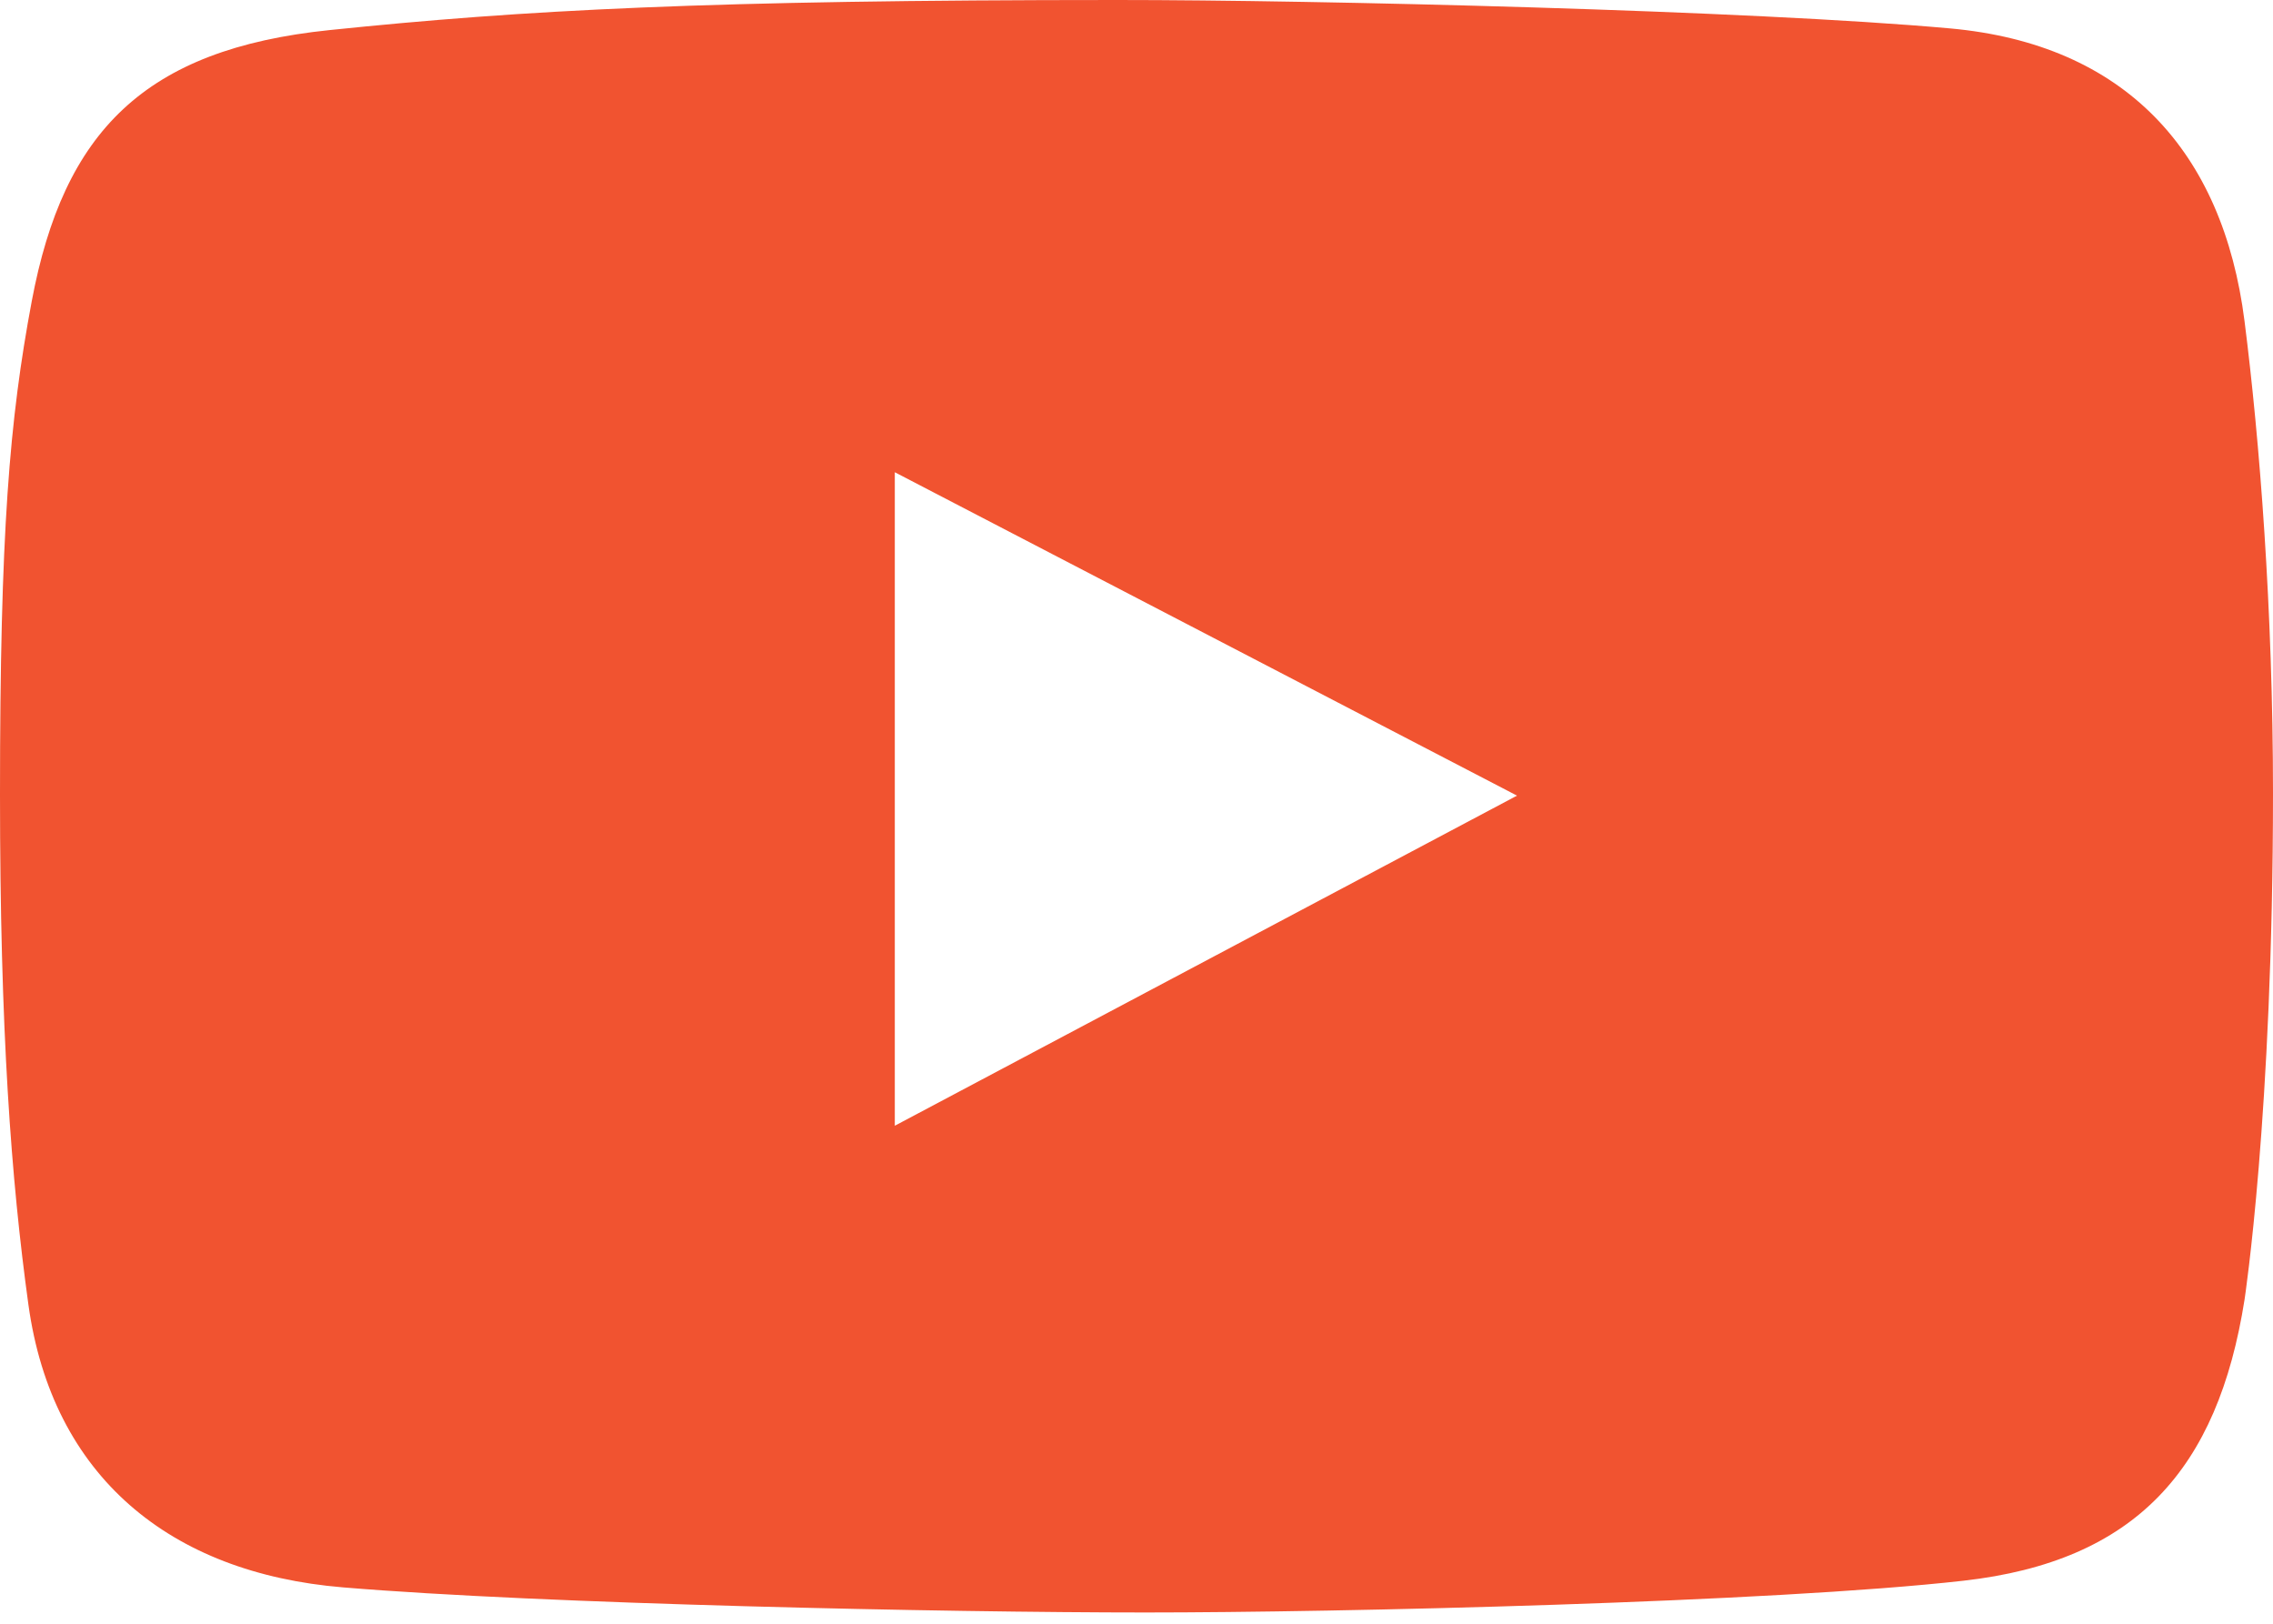 <svg width="42" height="30" viewBox="0 0 42 30" fill="none" xmlns="http://www.w3.org/2000/svg">
<path d="M41.474 5.934C41.076 2.789 39.26 0.817 36.035 0.525C32.344 0.192 24.352 0 20.645 0C13.062 0 9.674 0.185 6.088 0.556C2.671 0.909 1.175 2.428 0.587 5.563C0.175 7.759 0 9.817 0 14.679C0 19.047 0.206 21.794 0.525 24.105C0.964 27.279 3.143 29.063 6.336 29.328C10.05 29.638 17.491 29.792 21.17 29.792C24.725 29.792 32.725 29.607 36.282 29.205C39.466 28.845 40.98 27.145 41.474 24.013C41.474 24.013 42 20.582 42 14.649C42 11.27 41.753 8.127 41.474 5.934ZM16.534 20.799V8.725L28.031 14.7L16.534 20.799Z" fill="#F15330"/>
</svg>
